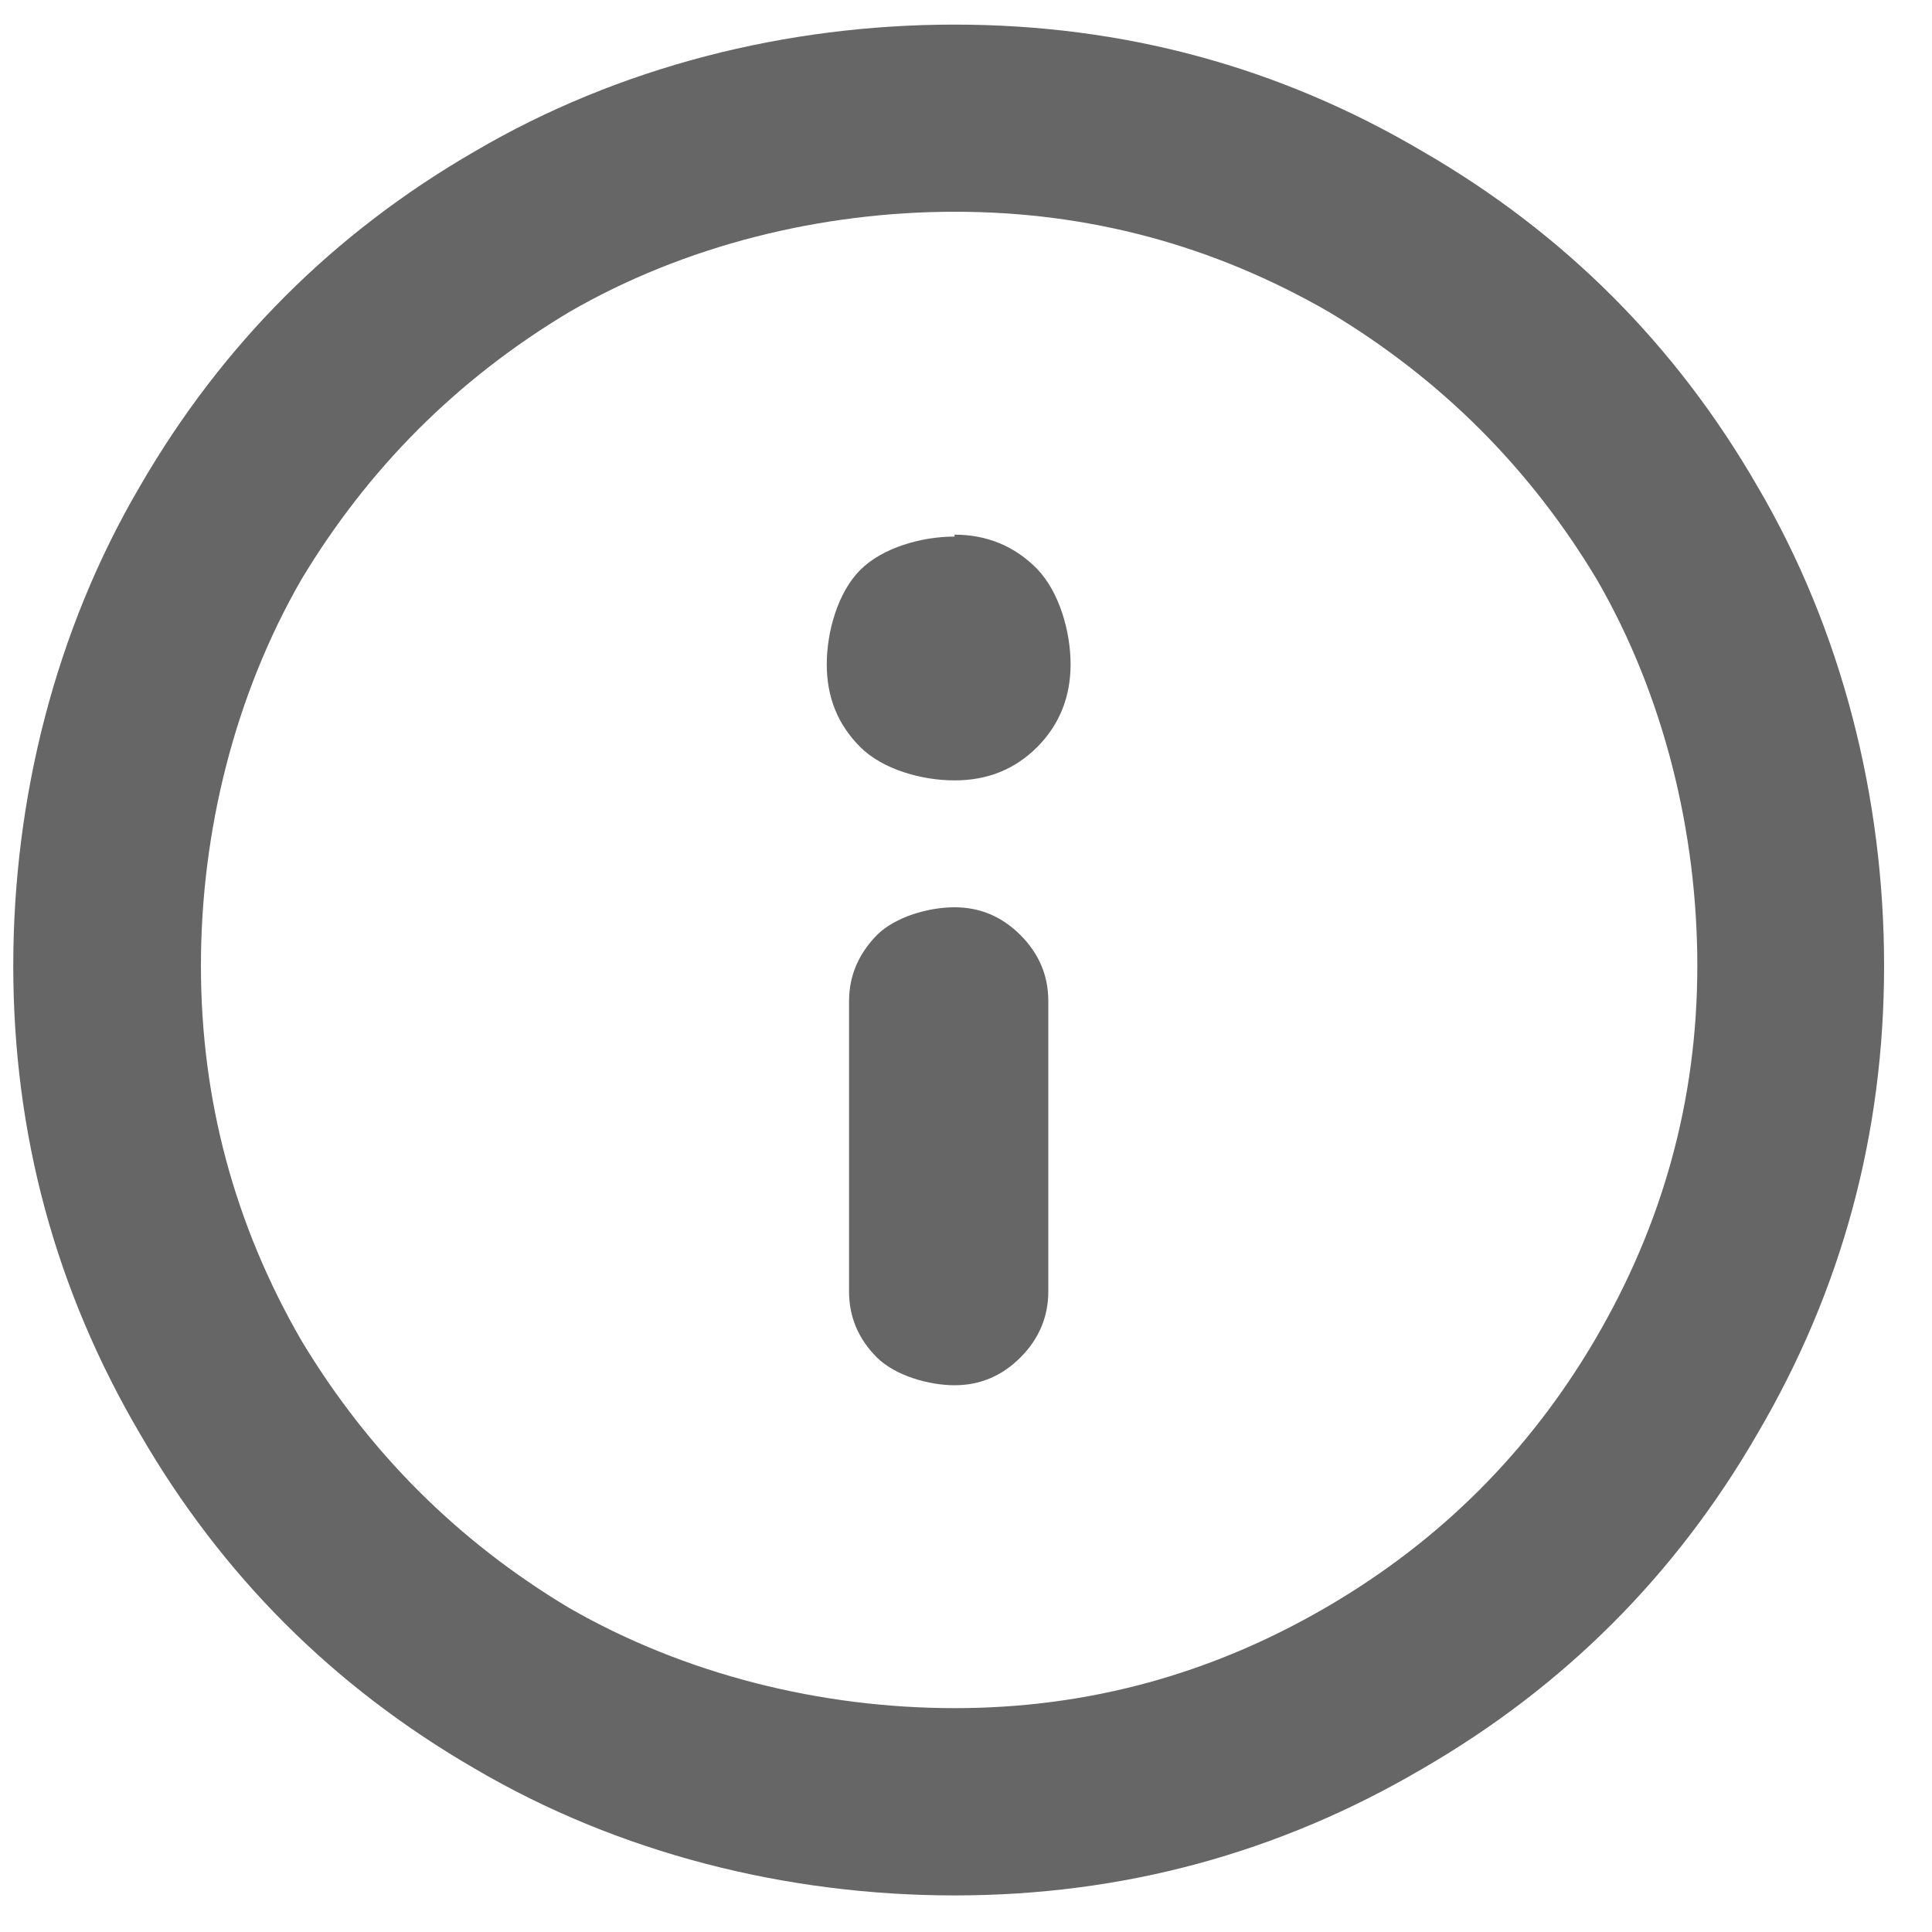 ﻿<?xml version="1.0" encoding="utf-8"?>
<svg version="1.1" xmlns:xlink="http://www.w3.org/1999/xlink" width="15px" height="15px" xmlns="http://www.w3.org/2000/svg">
  <g transform="matrix(1 0 0 1 -55 -133 )">
    <path d="M 7.411 0.191  C 8.716 0.191  9.928 0.516  11.046 1.176  C 12.143 1.81  13.009 2.676  13.643 3.773  C 14.3 4.891  14.628 6.193  14.628 7.498  C 14.628 8.804  14.3 10.016  13.643 11.134  C 13.009 12.231  12.143 13.096  11.046 13.731  C 9.928 14.388  8.716 14.716  7.411 14.716  C 6.105 14.716  4.803 14.388  3.685 13.731  C 2.588 13.096  1.723 12.231  1.088 11.134  C 0.431 10.016  0.103 8.804  0.103 7.498  C 0.103 6.196  0.431 4.891  1.088 3.773  C 1.723 2.676  2.588 1.81  3.685 1.176  C 4.803 0.519  6.105 0.191  7.411 0.191  Z M 7.414 13.262  C 8.453 13.262  9.42 12.995  10.321 12.465  C 11.187 11.956  11.872 11.271  12.381 10.406  C 12.911 9.504  13.178 8.537  13.178 7.498  C 13.178 6.46  12.918 5.399  12.399 4.501  C 11.88 3.635  11.187 2.943  10.321 2.424  C 9.42 1.904  8.453 1.644  7.414 1.644  C 6.376 1.644  5.315 1.904  4.417 2.424  C 3.551 2.943  2.859 3.635  2.339 4.501  C 1.82 5.403  1.56 6.46  1.56 7.498  C 1.56 8.537  1.82 9.507  2.339 10.406  C 2.859 11.271  3.551 11.964  4.417 12.483  C 5.319 13.002  6.376 13.262  7.414 13.262  Z M 7.411 4.166  C 7.411 4.166  7.411 4.151  7.411 4.151  C 7.663 4.151  7.88 4.241  8.053 4.418  C 8.226 4.599  8.312 4.905  8.312 5.158  C 8.312 5.41  8.226 5.626  8.053 5.8  C 7.88 5.973  7.667 6.059  7.411 6.059  C 7.155 6.059  6.852 5.973  6.679 5.8  C 6.505 5.626  6.419 5.414  6.419 5.158  C 6.419 4.905  6.505 4.599  6.679 4.425  C 6.852 4.252  7.155 4.166  7.411 4.166  Z M 7.411 7.044  C 7.609 7.044  7.779 7.116  7.923 7.26  C 8.067 7.405  8.139 7.574  8.139 7.773  C 8.139 7.773  8.139 10.027  8.139 10.027  C 8.139 10.222  8.067 10.395  7.923 10.539  C 7.779 10.683  7.609 10.755  7.411 10.755  C 7.216 10.755  6.953 10.683  6.808 10.539  C 6.664 10.395  6.592 10.225  6.592 10.027  C 6.592 10.027  6.592 7.773  6.592 7.773  C 6.592 7.578  6.664 7.408  6.808 7.26  C 6.953 7.116  7.212 7.044  7.411 7.044  Z " fill-rule="nonzero" fill="#666666" stroke="none" transform="matrix(1 0 0 1 55 133 )" />
  </g>
</svg>